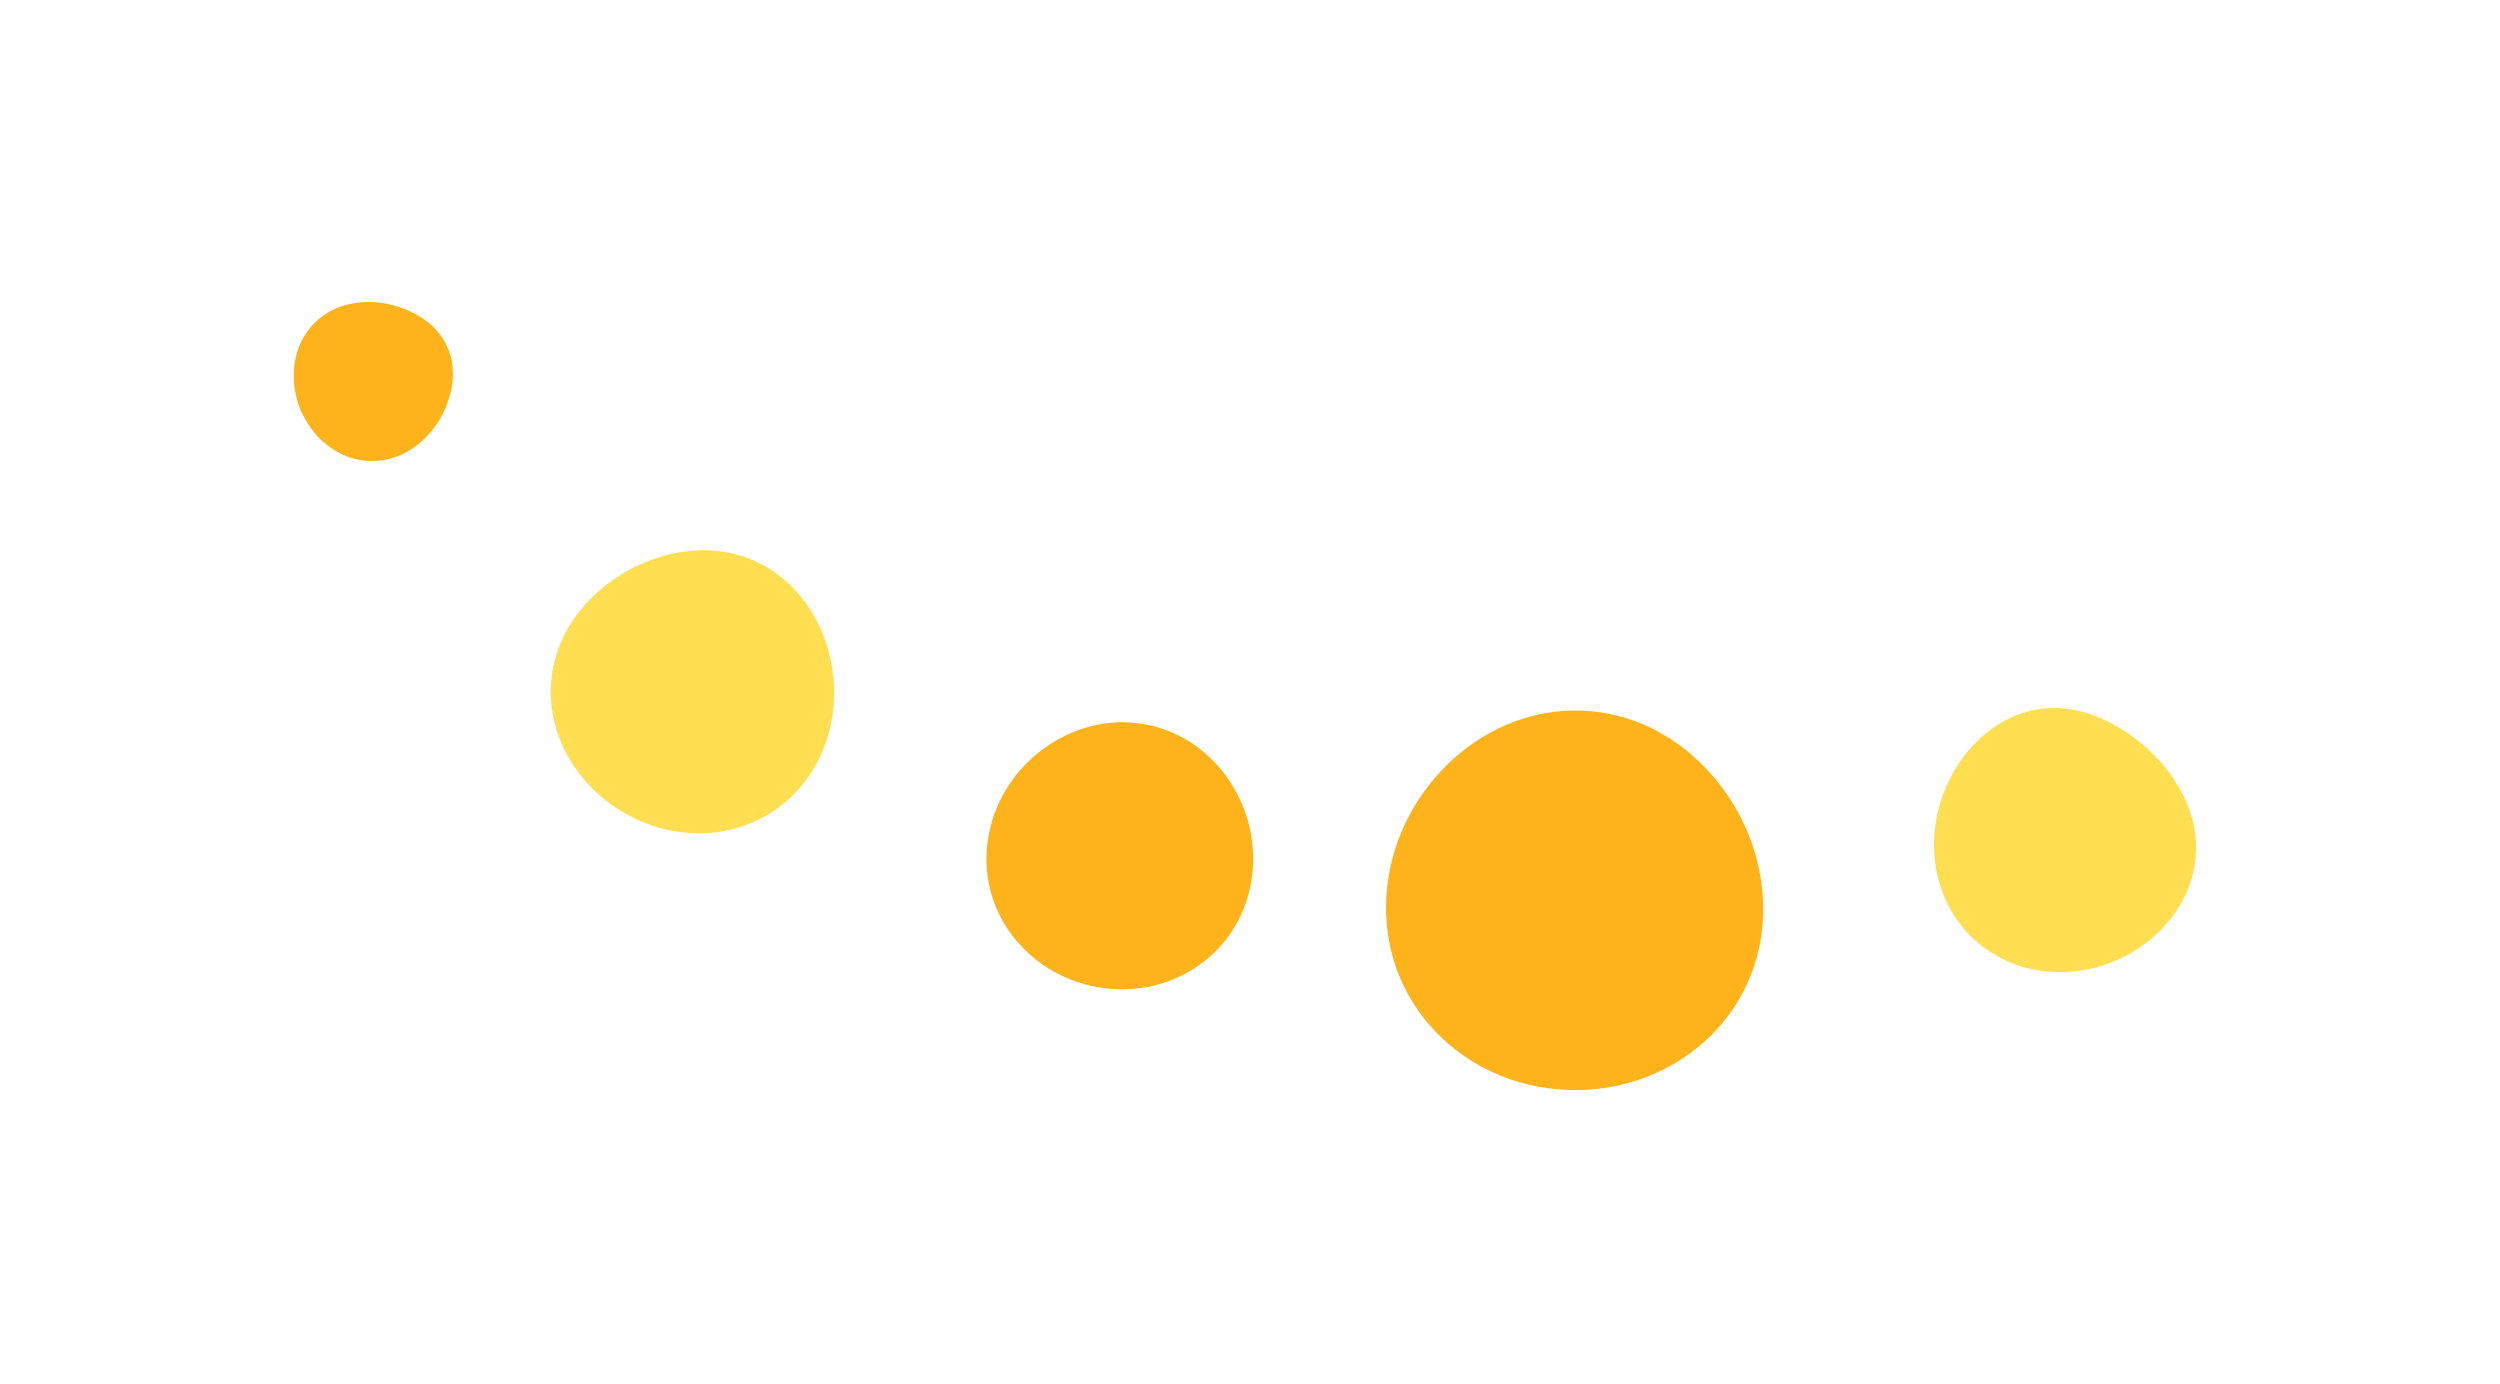 <svg width="159" height="88" viewBox="0 0 159 88" fill="none" xmlns="http://www.w3.org/2000/svg">
<g filter="url(#filter0_d_989_31451)">
<path d="M123.117 58.874C122.742 56.572 123.313 54.363 124.37 52.606C125.445 50.858 126.996 49.544 128.837 49.016C130.687 48.487 132.512 48.803 134.259 49.715C135.129 50.176 135.973 50.773 136.748 51.506C137.524 52.248 138.24 53.126 138.777 54.158C139.314 55.19 139.621 56.273 139.664 57.373C139.706 58.482 139.476 59.599 138.99 60.639C138.027 62.72 136.007 64.485 133.492 65.202C130.969 65.927 128.488 65.5 126.63 64.298C124.754 63.112 123.484 61.168 123.117 58.874Z" fill="#FFDE52"/>
<path d="M88.226 60.111C88.601 56.794 90.246 53.954 92.471 51.958C94.713 49.963 97.535 48.82 100.57 48.922C103.605 49.025 106.307 50.364 108.395 52.495C110.467 54.627 111.933 57.553 112.121 60.887C112.308 64.213 111.098 67.317 108.839 69.56C106.597 71.803 103.323 73.175 99.743 73.048C96.163 72.928 93.025 71.342 90.954 68.963C88.865 66.584 87.851 63.42 88.226 60.111Z" fill="#FFB31A"/>
<path d="M63.07 56.017C63.734 53.766 65.218 52.001 67.034 50.901C68.849 49.809 70.998 49.374 73.146 49.86C75.285 50.346 77.058 51.66 78.226 53.442C79.394 55.224 79.965 57.459 79.582 59.778C79.198 62.089 77.903 64.033 76.053 65.253C74.211 66.472 71.824 66.976 69.403 66.43C66.982 65.884 65.03 64.4 63.888 62.498C62.737 60.597 62.413 58.277 63.078 56.026L63.07 56.017Z" fill="#FFB31A"/>
<path d="M36.627 42.91C38.101 40.889 40.19 39.635 42.295 39.055C44.401 38.501 46.566 38.612 48.484 39.644C50.402 40.667 51.775 42.424 52.508 44.53C53.224 46.637 53.292 49.084 52.355 51.395C51.417 53.698 49.618 55.429 47.368 56.222C45.126 57.032 42.44 56.896 39.994 55.591C37.547 54.286 35.868 52.094 35.28 49.732C34.674 47.379 35.16 44.914 36.627 42.91Z" fill="#FFDE52"/>
<path d="M22.288 23.049C23.66 22.767 25.032 23.032 26.107 23.543C27.206 24.064 28.05 24.831 28.476 25.871C28.715 26.383 28.8 26.937 28.8 27.5C28.817 28.055 28.698 28.651 28.502 29.223C28.127 30.366 27.343 31.517 26.175 32.284C24.998 33.052 23.626 33.248 22.296 32.839C21.648 32.625 21.026 32.25 20.463 31.747C19.918 31.235 19.466 30.579 19.125 29.828C18.494 28.293 18.562 26.656 19.176 25.419C19.815 24.166 20.924 23.33 22.296 23.049H22.288Z" fill="#FFB31A"/>
</g>
<defs>
<filter id="filter0_d_989_31451" x="0.049" y="0.574" width="158.253" height="87.389" filterUnits="userSpaceOnUse" color-interpolation-filters="sRGB">
<feFlood flood-opacity="0" result="BackgroundImageFix"/>
<feColorMatrix in="SourceAlpha" type="matrix" values="0 0 0 0 0 0 0 0 0 0 0 0 0 0 0 0 0 0 127 0" result="hardAlpha"/>
<feOffset dy="-3.727"/>
<feGaussianBlur stdDeviation="9.317"/>
<feComposite in2="hardAlpha" operator="out"/>
<feColorMatrix type="matrix" values="0 0 0 0 1 0 0 0 0 0.906 0 0 0 0 0.498 0 0 0 1 0"/>
<feBlend mode="normal" in2="BackgroundImageFix" result="effect1_dropShadow_989_31451"/>
<feBlend mode="normal" in="SourceGraphic" in2="effect1_dropShadow_989_31451" result="shape"/>
</filter>
</defs>
</svg>
